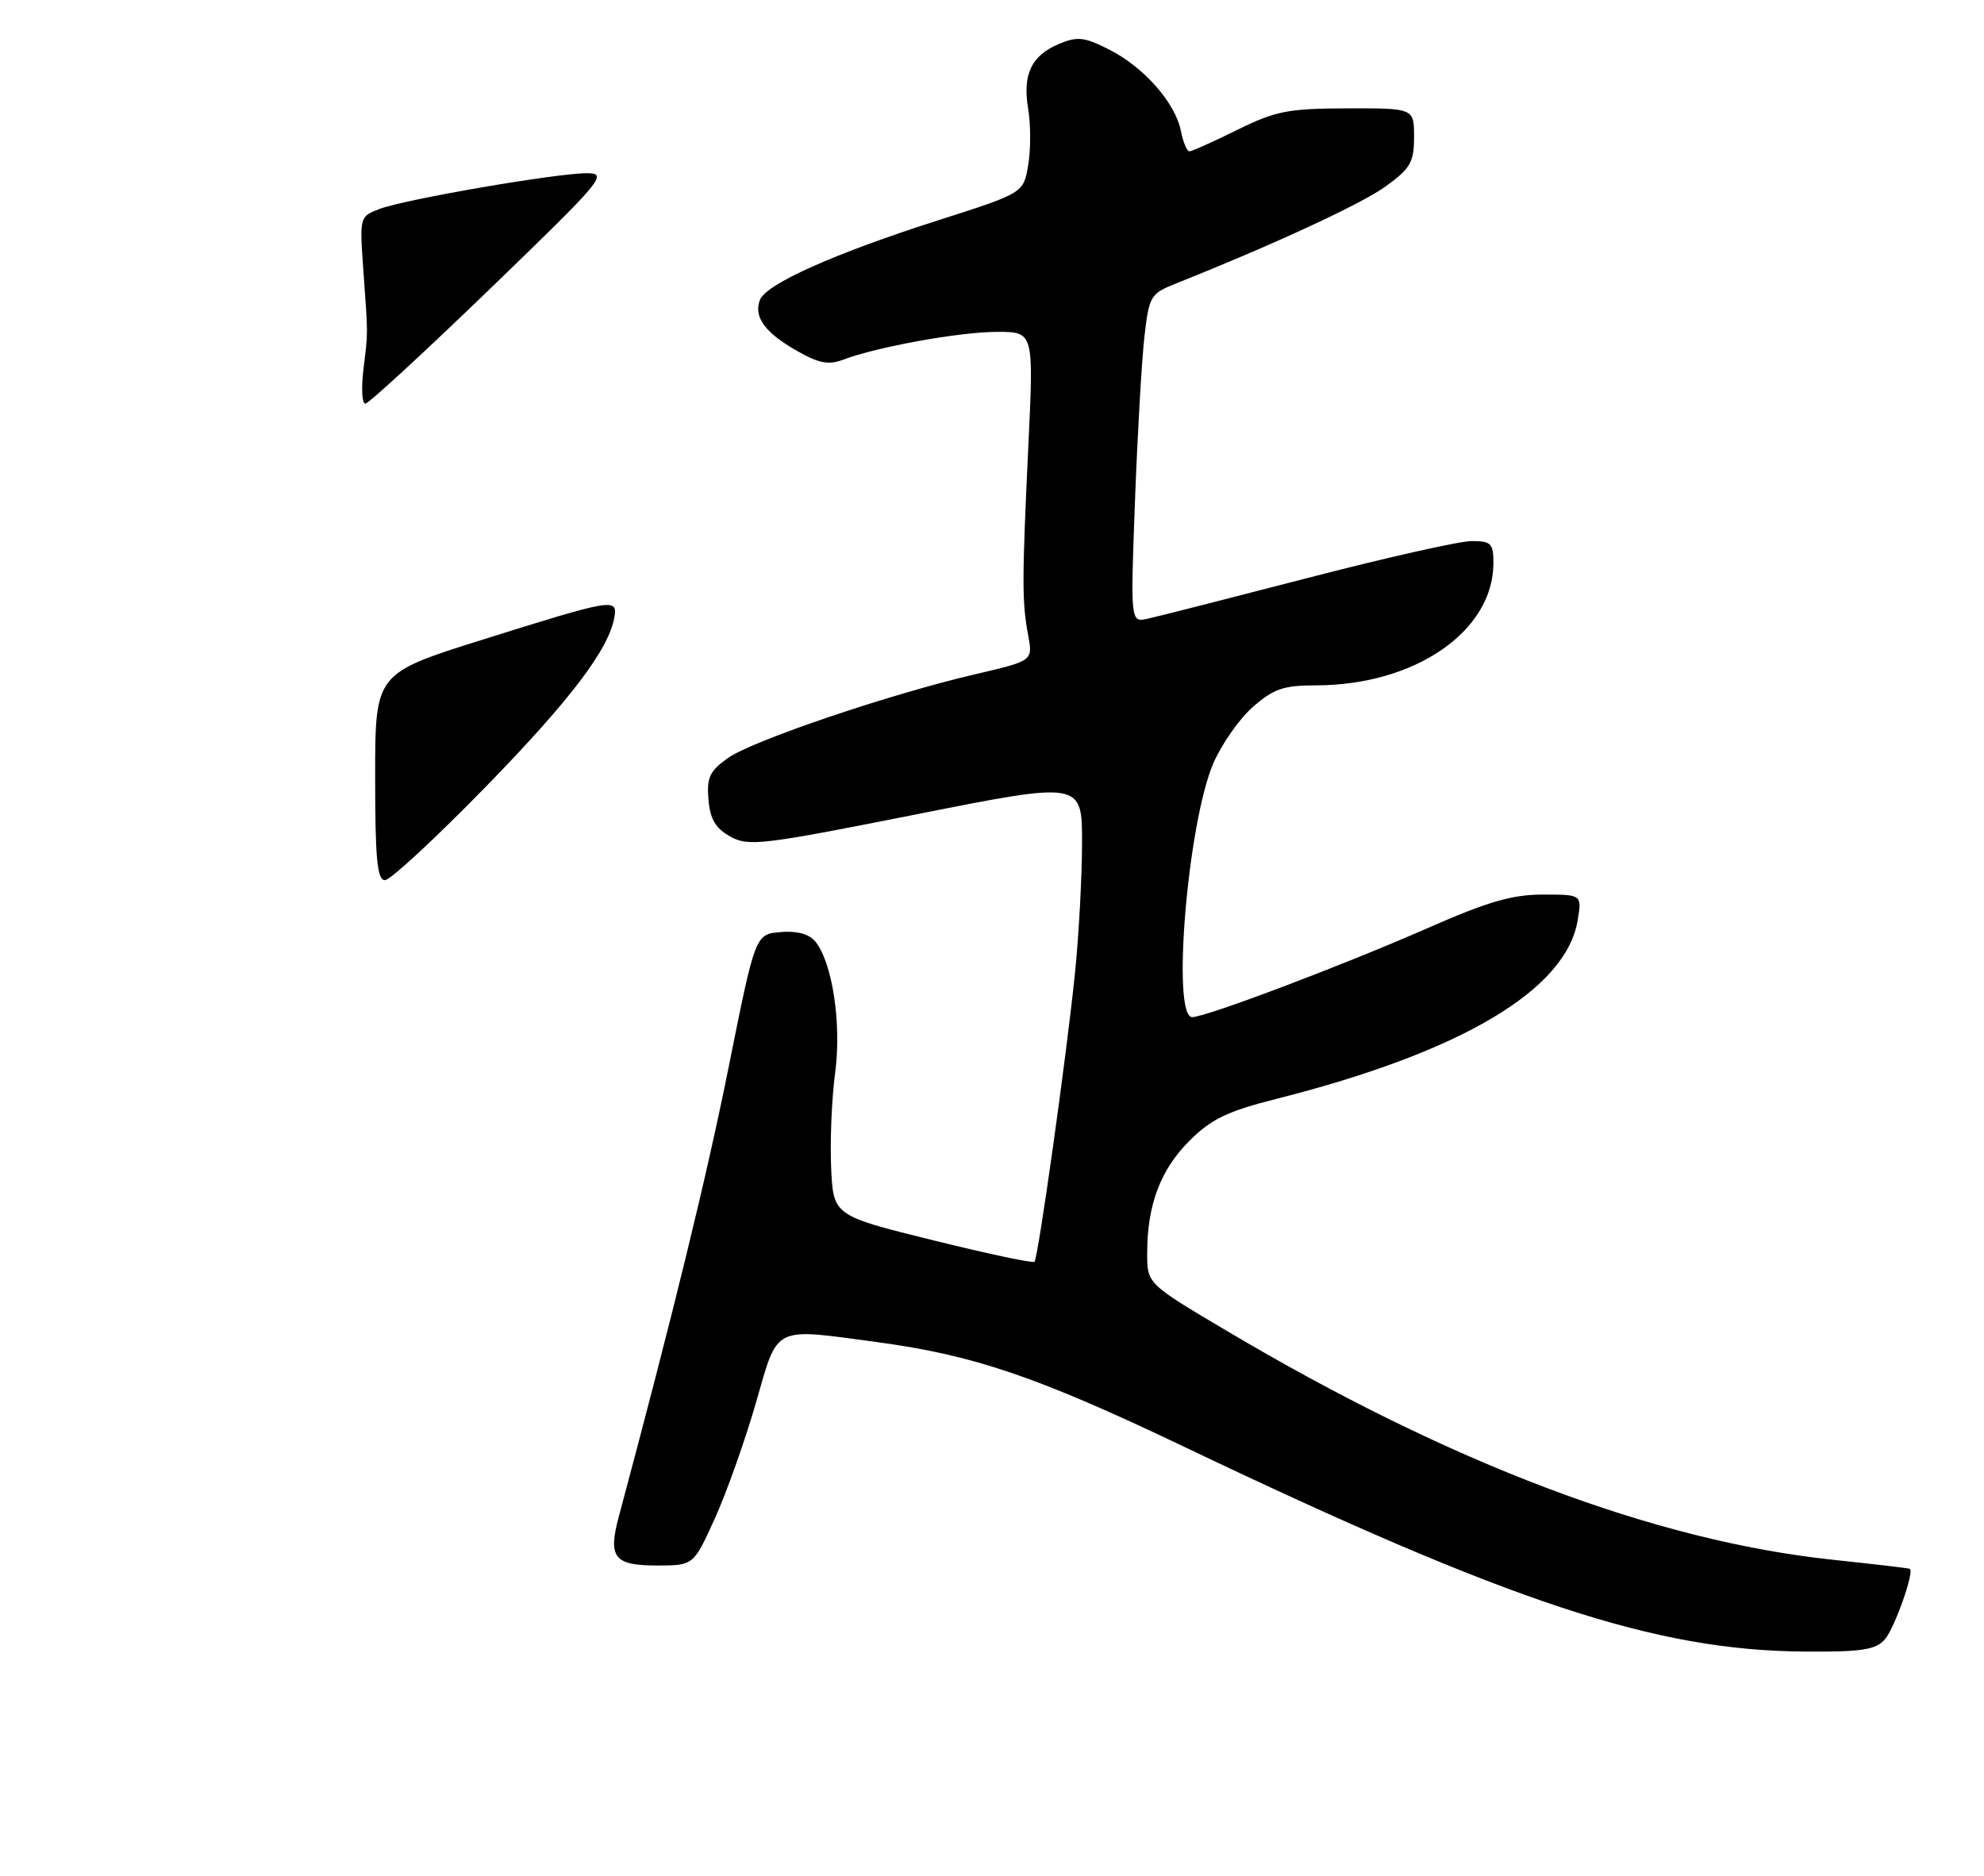 <?xml version="1.0" encoding="UTF-8" standalone="no"?>
<!DOCTYPE svg PUBLIC "-//W3C//DTD SVG 1.1//EN" "http://www.w3.org/Graphics/SVG/1.1/DTD/svg11.dtd" >
<svg xmlns="http://www.w3.org/2000/svg" xmlns:xlink="http://www.w3.org/1999/xlink" version="1.1" viewBox="0 0 275 260">
 <g >
 <path fill="currentColor"
d=" M 261.25 227.25 C 262.58 225.75 265.37 217.90 264.72 217.46 C 264.60 217.38 259.77 216.81 254.00 216.20 C 229.34 213.58 201.06 202.89 169.98 184.44 C 159.00 177.93 159.00 177.93 159.01 173.71 C 159.01 167.03 160.84 162.16 164.85 158.15 C 167.90 155.10 170.08 154.05 177.03 152.29 C 202.62 145.81 217.12 137.18 218.69 127.52 C 219.26 124.00 219.26 124.00 213.85 124.00 C 209.60 124.00 206.20 124.99 197.97 128.61 C 186.39 133.71 167.20 140.97 165.25 140.99 C 162.37 141.01 164.61 114.09 168.18 105.80 C 169.32 103.15 171.79 99.64 173.66 97.99 C 176.53 95.48 177.91 95.00 182.35 95.00 C 196.11 95.00 207.00 87.51 207.00 78.05 C 207.00 75.32 206.68 75.00 203.99 75.00 C 202.33 75.00 192.09 77.30 181.24 80.12 C 170.38 82.93 160.42 85.47 159.09 85.76 C 156.69 86.29 156.69 86.29 157.32 69.40 C 157.67 60.10 158.26 49.86 158.63 46.64 C 159.27 41.06 159.48 40.70 162.90 39.34 C 176.61 33.87 188.71 28.27 192.06 25.84 C 195.51 23.34 196.00 22.49 196.00 18.99 C 196.00 15.00 196.00 15.00 186.75 15.02 C 178.55 15.04 176.82 15.38 171.50 18.00 C 168.20 19.63 165.22 20.97 164.88 20.98 C 164.53 20.99 163.99 19.71 163.68 18.14 C 162.90 14.25 158.58 9.33 153.76 6.88 C 150.36 5.14 149.36 5.02 146.85 6.06 C 142.97 7.67 141.71 10.29 142.51 15.07 C 142.88 17.23 142.88 20.74 142.52 22.87 C 141.87 26.75 141.87 26.75 130.18 30.49 C 115.65 35.13 106.18 39.36 105.33 41.58 C 104.43 43.93 106.03 46.13 110.51 48.66 C 113.52 50.37 114.87 50.62 116.89 49.85 C 121.56 48.08 133.05 46.00 138.21 46.00 C 143.29 46.00 143.29 46.00 142.54 61.75 C 141.65 80.55 141.65 83.41 142.51 88.05 C 143.17 91.59 143.17 91.59 135.34 93.42 C 123.43 96.18 104.28 102.67 100.90 105.07 C 98.36 106.88 97.94 107.78 98.20 110.83 C 98.42 113.54 99.17 114.81 101.21 115.95 C 103.73 117.36 105.59 117.14 126.96 112.89 C 150.00 108.31 150.00 108.31 149.98 116.91 C 149.97 121.63 149.53 129.78 148.99 135.00 C 147.83 146.40 143.90 174.33 143.39 174.90 C 143.19 175.13 136.83 173.78 129.26 171.90 C 115.50 168.50 115.50 168.50 115.20 161.78 C 115.04 158.08 115.29 152.19 115.76 148.69 C 116.67 141.89 115.37 133.36 112.99 130.48 C 112.13 129.46 110.44 129.00 108.18 129.20 C 104.69 129.50 104.69 129.50 100.98 148.00 C 97.91 163.27 93.30 182.13 85.77 210.23 C 84.25 215.88 85.12 217.00 91.03 217.00 C 96.13 217.00 96.13 217.00 99.07 210.51 C 100.69 206.94 103.25 199.74 104.76 194.51 C 107.91 183.58 106.94 184.07 121.68 186.05 C 135.05 187.86 143.82 190.85 164.00 200.48 C 209.46 222.19 229.39 228.78 250.10 228.93 C 258.03 228.99 259.96 228.70 261.25 227.25 Z  M 52.00 107.67 C 52.00 93.35 52.00 93.35 66.75 88.71 C 84.90 83.01 85.60 82.89 85.17 85.50 C 84.44 89.94 79.08 97.01 67.20 109.19 C 60.33 116.23 54.10 122.00 53.36 122.00 C 52.28 122.00 52.00 119.06 52.00 107.67 Z  M 50.37 51.25 C 51.03 45.82 51.03 46.74 50.35 37.26 C 49.84 30.06 49.86 30.01 52.62 28.96 C 56.14 27.62 77.17 24.00 81.35 24.01 C 84.33 24.02 83.60 24.89 68.00 39.96 C 58.92 48.73 51.12 55.92 50.65 55.95 C 50.18 55.98 50.06 53.86 50.37 51.25 Z "/>
</g>
</svg>